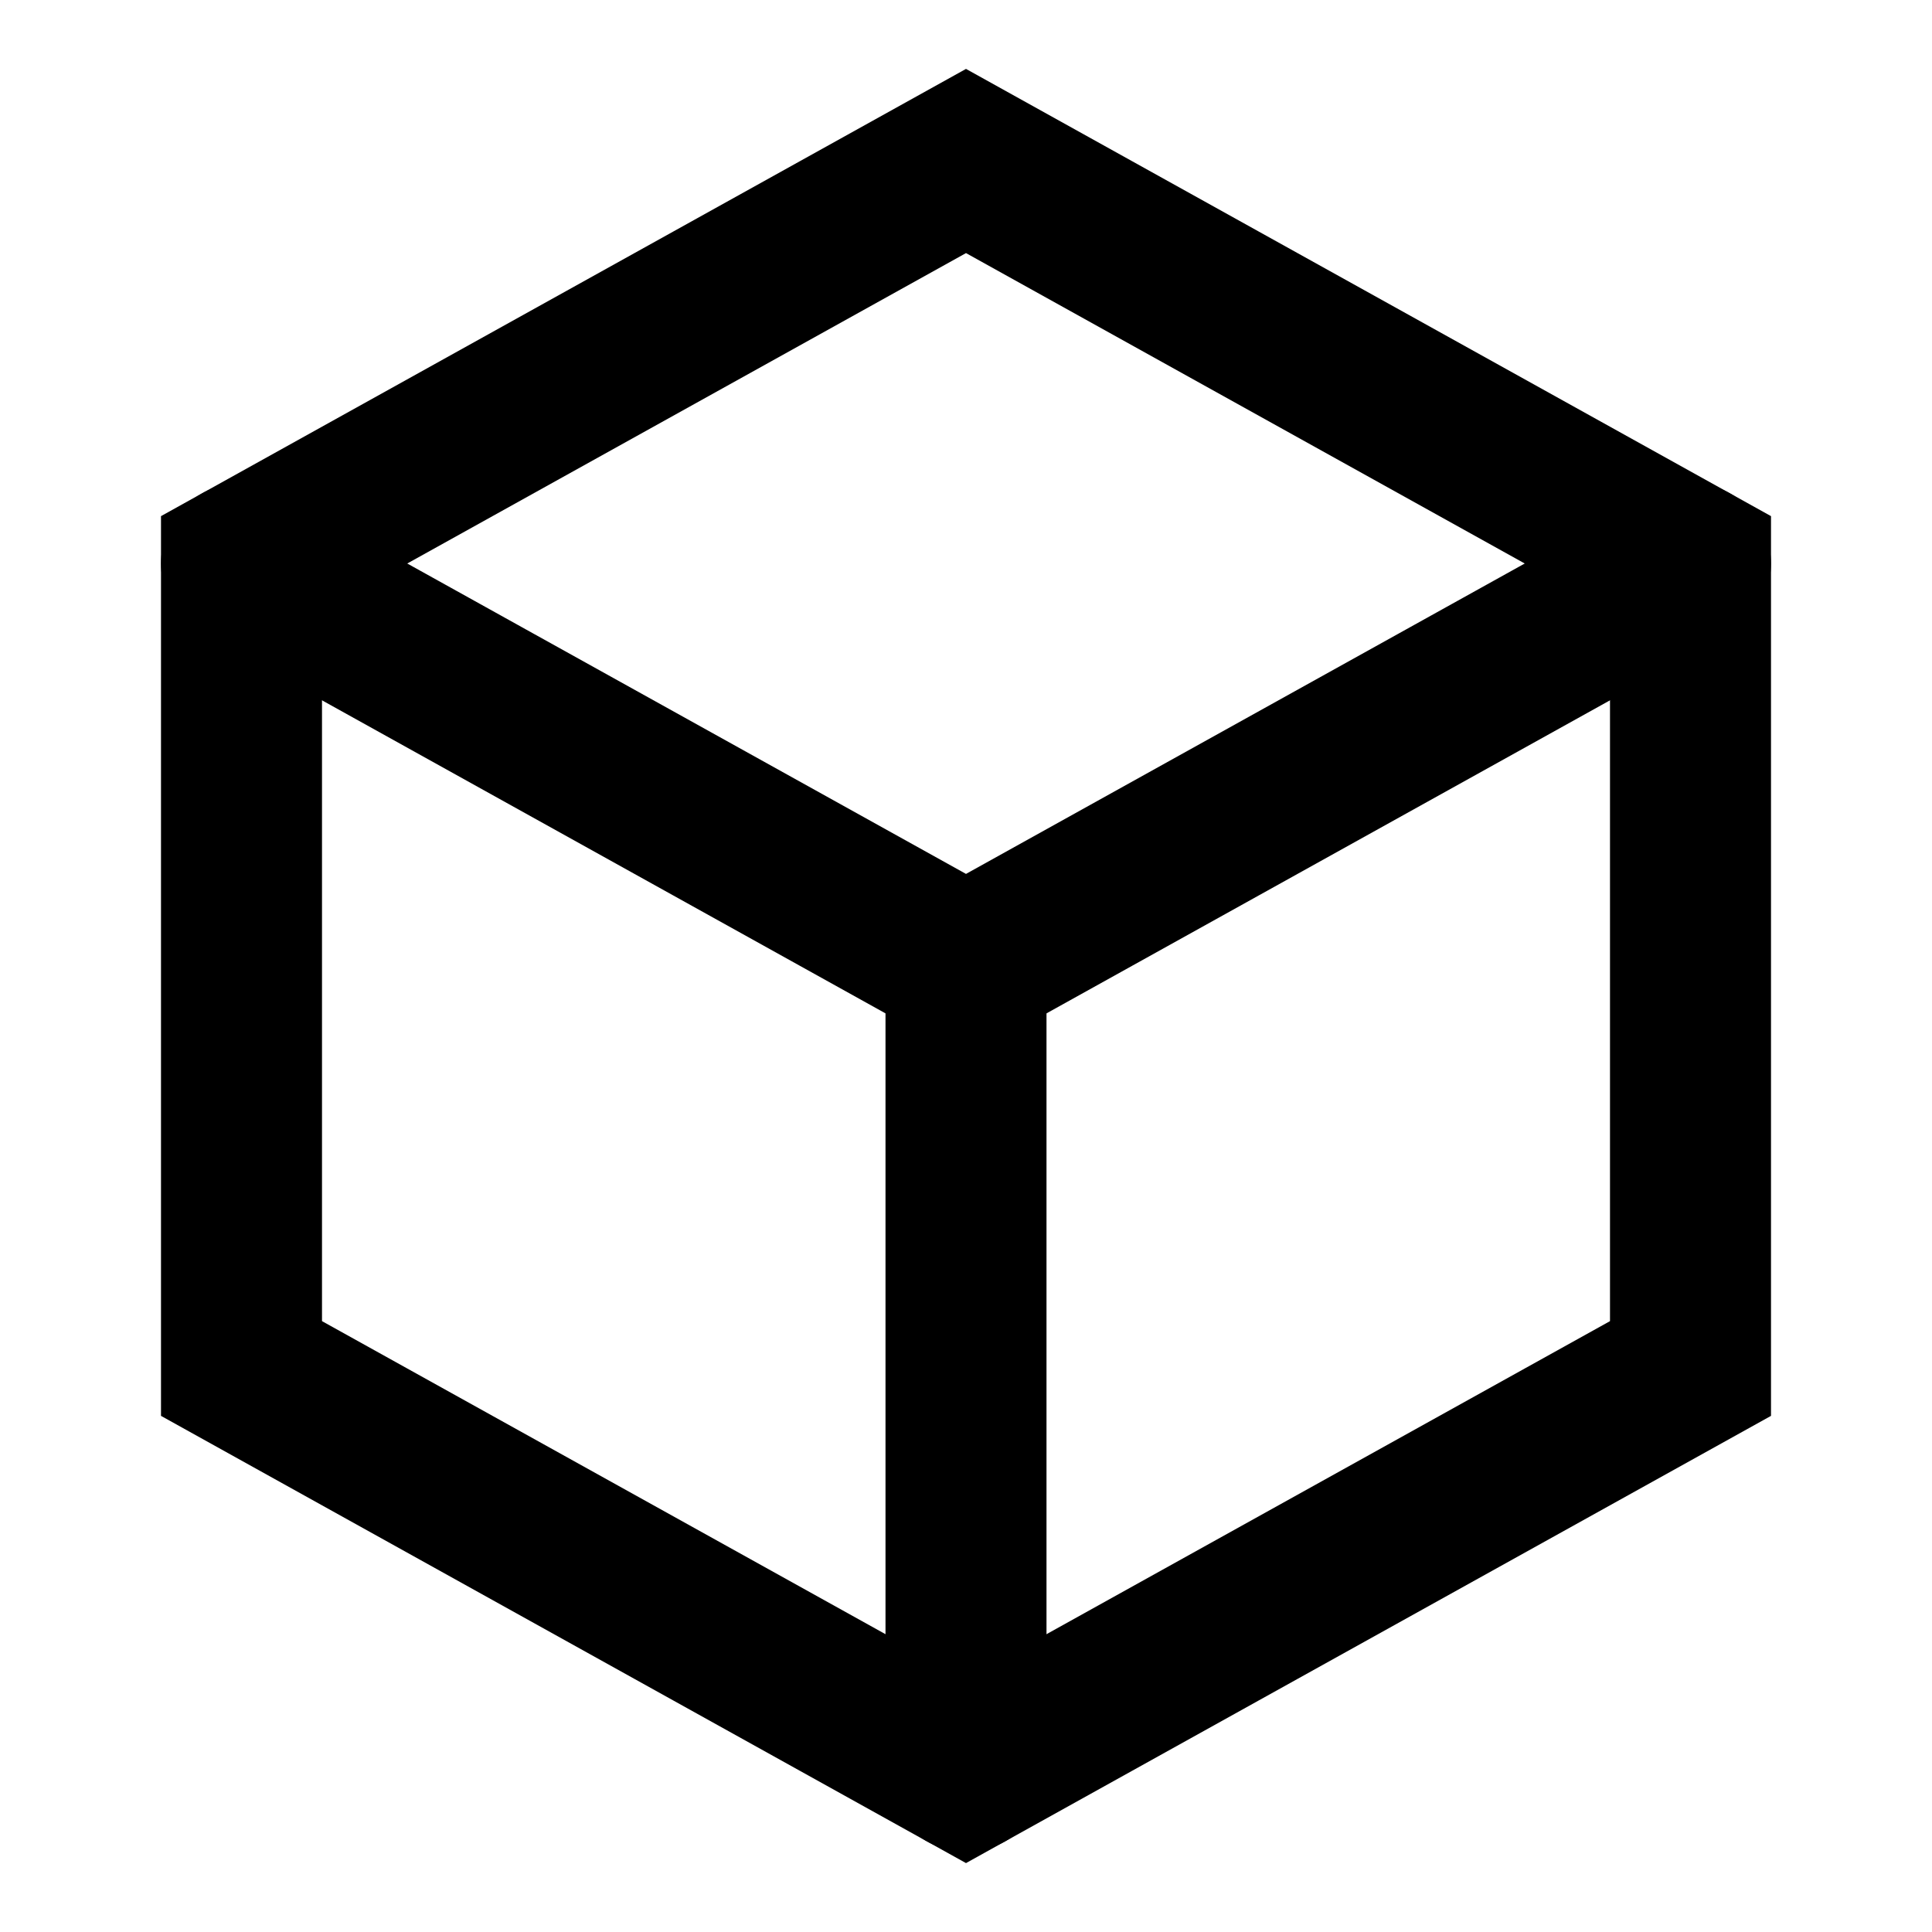<svg role="img" xmlns="http://www.w3.org/2000/svg" width="24px" height="24px" viewBox="0 0 24 24" aria-labelledby="boxIconTitle" stroke="#000" stroke-width="2" stroke-linecap="square" stroke-linejoin="miter" fill="none" color="#000"> <title id="boxIconTitle">Box</title> <polygon points="12 2 21 7 21 17 12 22 3 17 3 7"/> <polyline stroke-linecap="round" points="3 7 12 12 21 7"/> <path stroke-linecap="round" d="M12,12 L12,22"/> </svg>